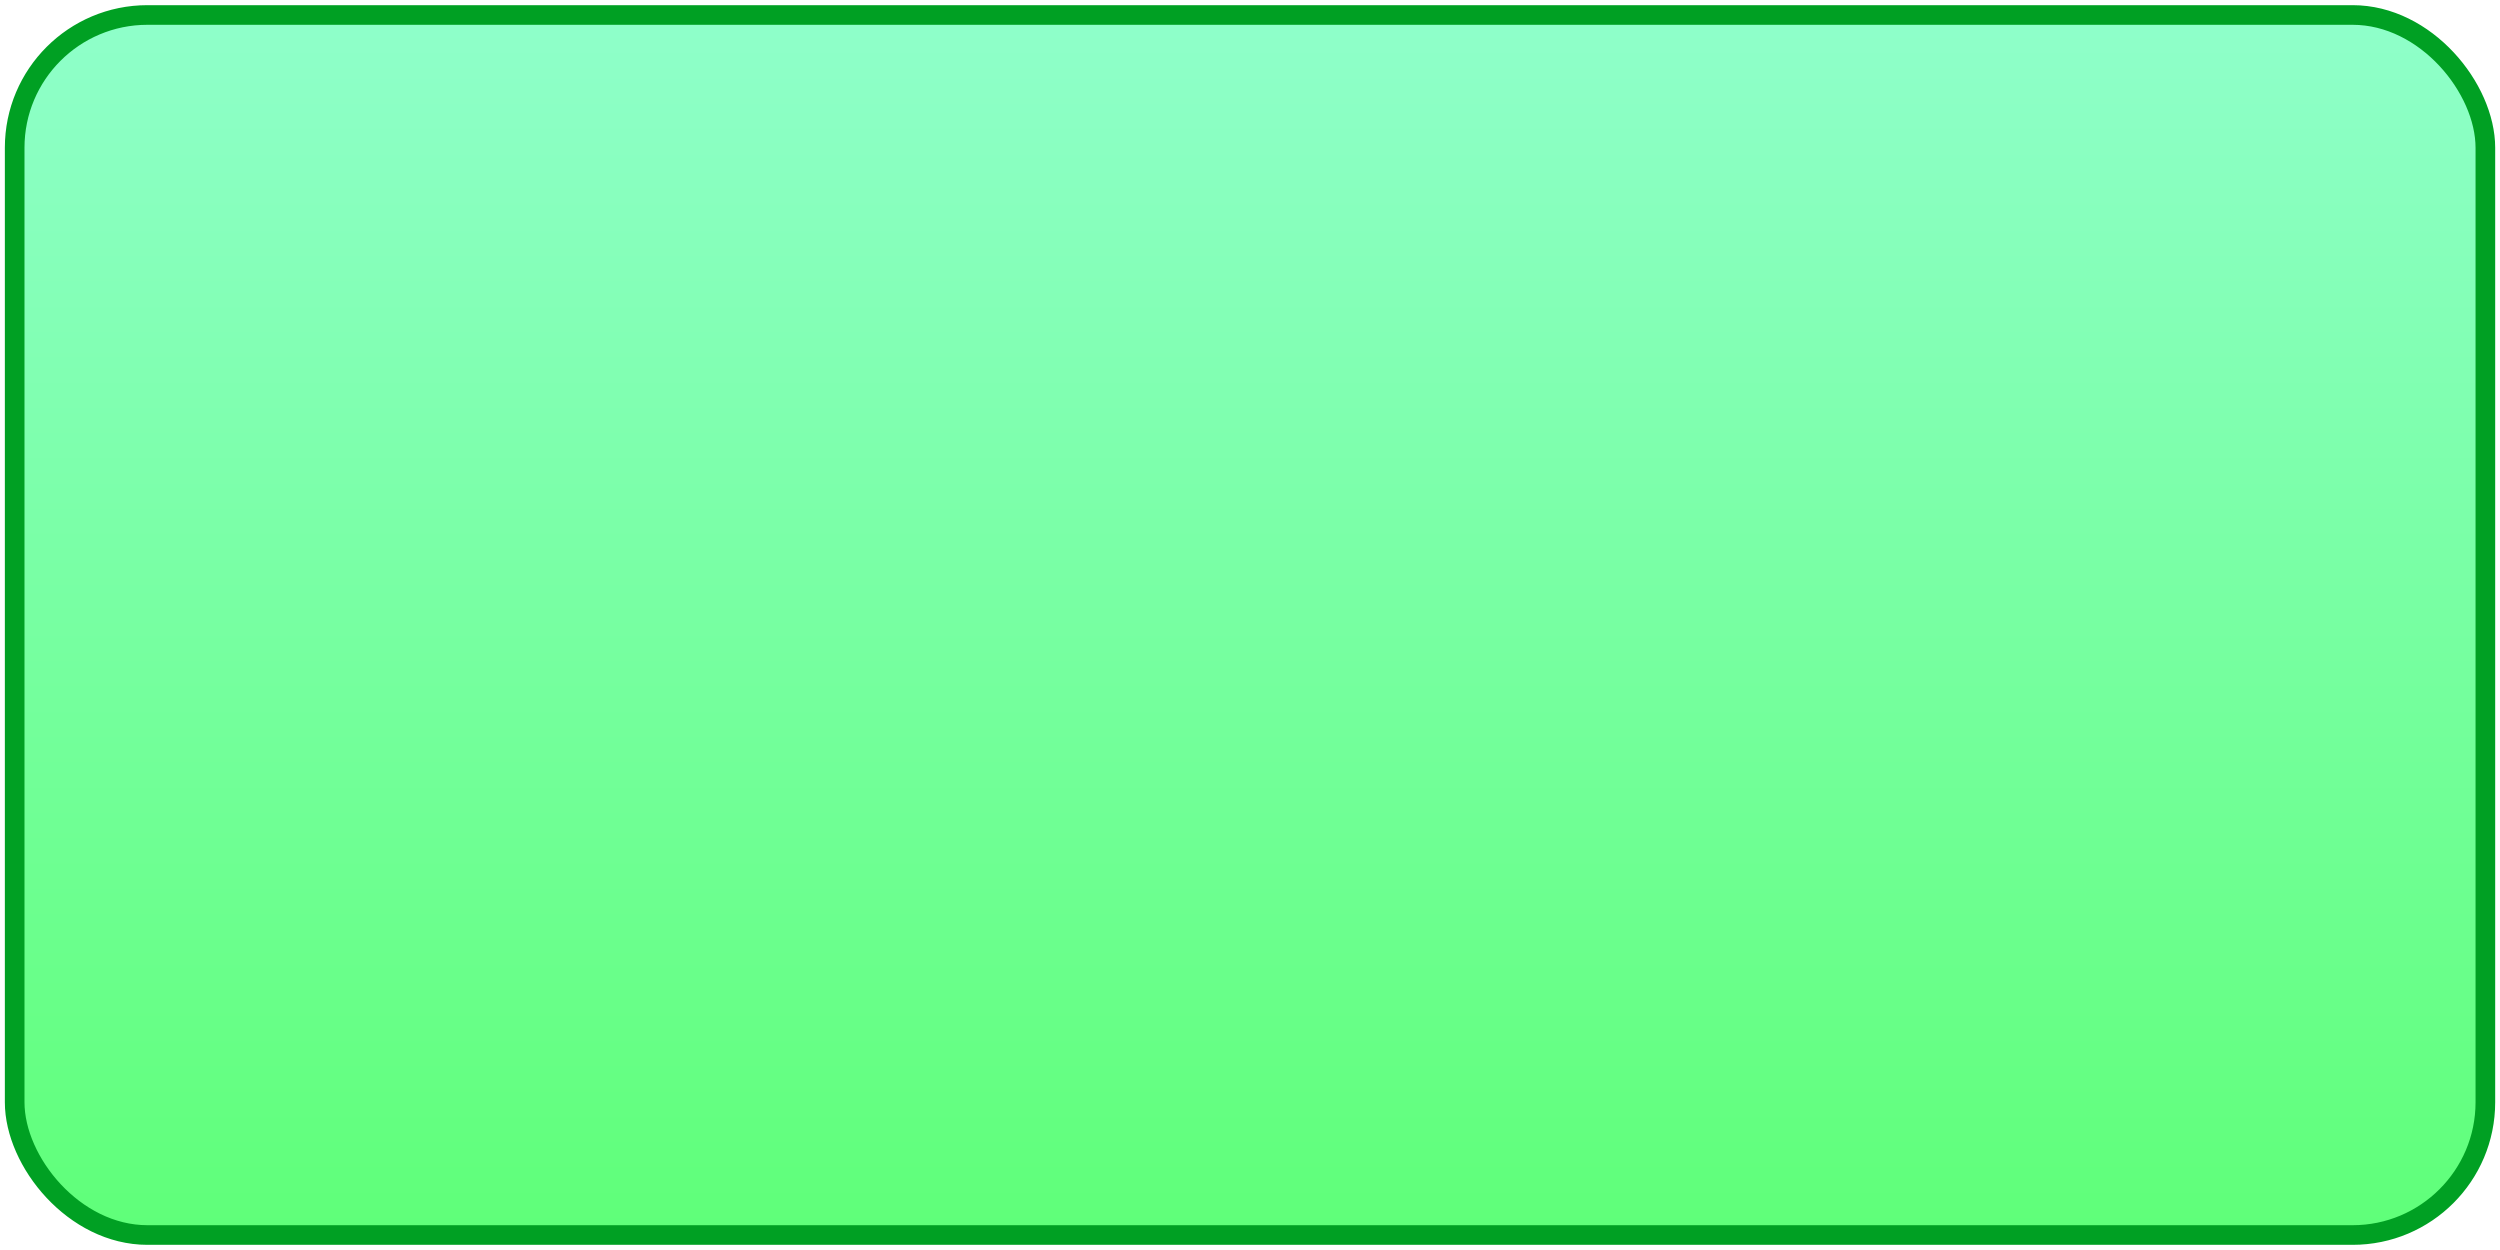 <?xml version="1.0" encoding="UTF-8" standalone="no"?>
<!-- Created with Inkscape (http://www.inkscape.org/) -->

<svg
   xmlns:osb="http://www.openswatchbook.org/uri/2009/osb"
   xmlns:dc="http://purl.org/dc/elements/1.1/"
   xmlns:cc="http://creativecommons.org/ns#"
   xmlns:rdf="http://www.w3.org/1999/02/22-rdf-syntax-ns#"
   xmlns:svg="http://www.w3.org/2000/svg"
   xmlns="http://www.w3.org/2000/svg"
   xmlns:xlink="http://www.w3.org/1999/xlink"
   xmlns:sodipodi="http://sodipodi.sourceforge.net/DTD/sodipodi-0.dtd"
   xmlns:inkscape="http://www.inkscape.org/namespaces/inkscape"
   width="256"
   height="128"
   viewBox="0 0 67.733 33.867"
   version="1.1"
   id="svg857"
   inkscape:version="0.92.3 (2405546, 2018-03-11)"
   sodipodi:docname="Platform_Light.svg"
   inkscape:export-filename="D:\proj\escape\Assets\Prefabs\Gameplay\Platform\Platform_Light.png"
   inkscape:export-xdpi="96"
   inkscape:export-ydpi="96">
  <defs
     id="defs851">
    <linearGradient
       inkscape:collect="always"
       id="linearGradient3114">
      <stop
         style="stop-color:#8fffca;stop-opacity:1"
         offset="0"
         id="stop3110" />
      <stop
         style="stop-color:#5fff79;stop-opacity:1"
         offset="1"
         id="stop3112" />
    </linearGradient>
    <linearGradient
       id="linearGradient2864"
       osb:paint="solid">
      <stop
         style="stop-color:#110500;stop-opacity:1;"
         offset="0"
         id="stop2862" />
    </linearGradient>
    <linearGradient
       inkscape:collect="always"
       xlink:href="#linearGradient3114"
       id="linearGradient3116"
       x1="31.089"
       y1="263.152"
       x2="31.089"
       y2="296.887"
       gradientUnits="userSpaceOnUse"
       gradientTransform="matrix(0.988,0,0,0.976,0.397,6.714)" />
  </defs>
  <sodipodi:namedview
     id="base"
     pagecolor="#ffffff"
     bordercolor="#666666"
     borderopacity="1.0"
     inkscape:pageopacity="0.0"
     inkscape:pageshadow="2"
     inkscape:zoom="2.8"
     inkscape:cx="147.85684"
     inkscape:cy="41.111224"
     inkscape:document-units="mm"
     inkscape:current-layer="layer1"
     showgrid="false"
     units="px"
     inkscape:window-width="1920"
     inkscape:window-height="1017"
     inkscape:window-x="-8"
     inkscape:window-y="-8"
     inkscape:window-maximized="1" />
  <g
     inkscape:label="Layer 1"
     inkscape:groupmode="layer"
     id="layer1"
     transform="translate(0,-263.133)">
    <rect
       style="opacity:1;vector-effect:none;fill:url(#linearGradient3116);fill-opacity:1;stroke:#00a023;stroke-width:0.532;stroke-linecap:butt;stroke-linejoin:miter;stroke-miterlimit:4;stroke-dasharray:none;stroke-dashoffset:0;stroke-opacity:1"
       id="rect1402"
       width="66.94"
       height="33.055"
       x="0.397"
       y="263.539"
       ry="3.597" />
  </g>
</svg>
